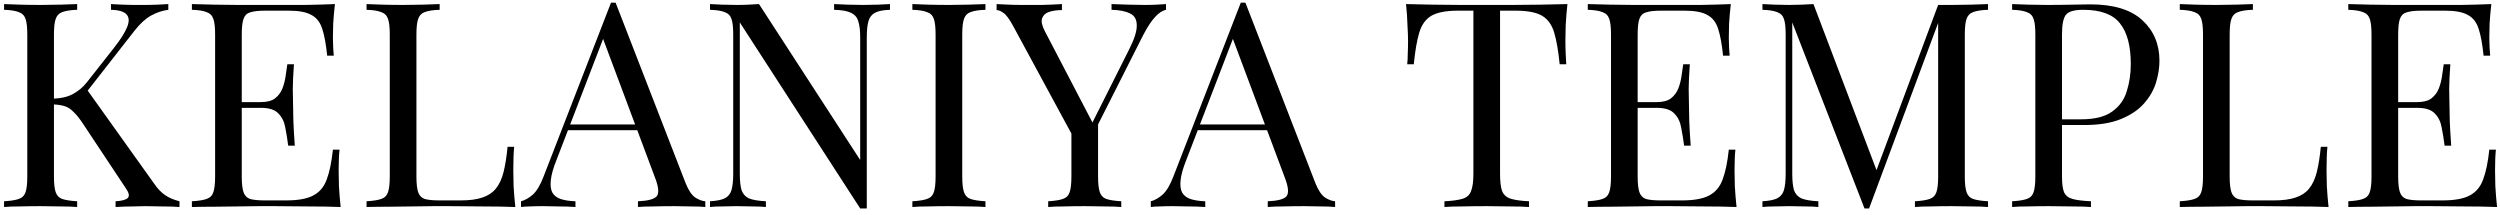 <svg width="314" height="27" viewBox="0 0 314 27" fill="none" xmlns="http://www.w3.org/2000/svg">
<path d="M21.14 0.512V1.232C20.396 1.328 19.676 1.568 18.98 1.952C18.284 2.336 17.588 2.972 16.892 3.86L9.944 12.752L10.736 10.988L19.376 23.084C19.784 23.684 20.228 24.152 20.708 24.488C21.188 24.824 21.8 25.088 22.544 25.28V26C21.968 25.952 21.248 25.928 20.384 25.928C19.544 25.904 18.824 25.892 18.224 25.892C17.816 25.892 17.312 25.904 16.712 25.928C16.136 25.928 15.404 25.952 14.516 26V25.28C15.332 25.232 15.848 25.088 16.064 24.848C16.28 24.608 16.196 24.212 15.812 23.66L10.556 15.74C10.076 14.996 9.644 14.444 9.26 14.084C8.9 13.7 8.516 13.448 8.108 13.328C7.724 13.208 7.232 13.136 6.632 13.112V12.392C7.64 12.368 8.48 12.176 9.152 11.816C9.848 11.432 10.424 10.952 10.88 10.376L14.336 5.984C15.128 4.976 15.668 4.124 15.956 3.428C16.244 2.732 16.232 2.204 15.92 1.844C15.608 1.46 14.948 1.256 13.94 1.232V0.512C14.396 0.536 14.864 0.56 15.344 0.584C15.824 0.584 16.292 0.596 16.748 0.62C17.228 0.62 17.672 0.62 18.08 0.62C18.704 0.62 19.28 0.608 19.808 0.584C20.336 0.56 20.78 0.536 21.14 0.512ZM9.692 0.512V1.232C8.876 1.256 8.252 1.352 7.82 1.52C7.412 1.664 7.136 1.952 6.992 2.384C6.848 2.792 6.776 3.44 6.776 4.328V22.184C6.776 23.048 6.848 23.696 6.992 24.128C7.136 24.56 7.412 24.848 7.82 24.992C8.252 25.136 8.876 25.232 9.692 25.28V26C9.14 25.952 8.444 25.928 7.604 25.928C6.788 25.904 5.96 25.892 5.12 25.892C4.184 25.892 3.308 25.904 2.492 25.928C1.676 25.928 1.016 25.952 0.512 26V25.28C1.328 25.232 1.94 25.136 2.348 24.992C2.78 24.848 3.068 24.56 3.212 24.128C3.356 23.696 3.428 23.048 3.428 22.184V4.328C3.428 3.44 3.356 2.792 3.212 2.384C3.068 1.952 2.78 1.664 2.348 1.52C1.94 1.352 1.328 1.256 0.512 1.232V0.512C1.016 0.536 1.676 0.56 2.492 0.584C3.308 0.608 4.184 0.62 5.12 0.62C5.96 0.62 6.788 0.608 7.604 0.584C8.444 0.56 9.14 0.536 9.692 0.512ZM42.066 0.512C41.97 1.352 41.898 2.168 41.85 2.96C41.826 3.752 41.814 4.352 41.814 4.76C41.814 5.192 41.826 5.612 41.85 6.02C41.874 6.404 41.898 6.728 41.922 6.992H41.094C40.95 5.576 40.746 4.46 40.482 3.644C40.218 2.804 39.762 2.216 39.114 1.88C38.49 1.52 37.542 1.34 36.27 1.34H33.282C32.466 1.34 31.842 1.412 31.41 1.556C31.002 1.676 30.726 1.952 30.582 2.384C30.438 2.792 30.366 3.44 30.366 4.328V22.184C30.366 23.048 30.438 23.696 30.582 24.128C30.726 24.56 31.002 24.848 31.41 24.992C31.842 25.112 32.466 25.172 33.282 25.172H35.91C37.422 25.172 38.562 24.968 39.33 24.56C40.122 24.152 40.686 23.492 41.022 22.58C41.382 21.644 41.646 20.384 41.814 18.8H42.642C42.57 19.448 42.534 20.312 42.534 21.392C42.534 21.848 42.546 22.508 42.57 23.372C42.618 24.212 42.69 25.088 42.786 26C41.562 25.952 40.182 25.928 38.646 25.928C37.11 25.904 35.742 25.892 34.542 25.892C34.014 25.892 33.33 25.892 32.49 25.892C31.674 25.892 30.786 25.904 29.826 25.928C28.866 25.928 27.894 25.94 26.91 25.964C25.926 25.964 24.99 25.976 24.102 26V25.28C24.918 25.232 25.53 25.136 25.938 24.992C26.37 24.848 26.658 24.56 26.802 24.128C26.946 23.696 27.018 23.048 27.018 22.184V4.328C27.018 3.44 26.946 2.792 26.802 2.384C26.658 1.952 26.37 1.664 25.938 1.52C25.53 1.352 24.918 1.256 24.102 1.232V0.512C24.99 0.536 25.926 0.56 26.91 0.584C27.894 0.584 28.866 0.596 29.826 0.62C30.786 0.62 31.674 0.62 32.49 0.62C33.33 0.62 34.014 0.62 34.542 0.62C35.646 0.62 36.894 0.62 38.286 0.62C39.702 0.596 40.962 0.56 42.066 0.512ZM35.874 12.824C35.874 12.824 35.874 12.944 35.874 13.184C35.874 13.424 35.874 13.544 35.874 13.544H29.286C29.286 13.544 29.286 13.424 29.286 13.184C29.286 12.944 29.286 12.824 29.286 12.824H35.874ZM36.918 8.072C36.822 9.44 36.774 10.484 36.774 11.204C36.798 11.924 36.81 12.584 36.81 13.184C36.81 13.784 36.822 14.444 36.846 15.164C36.87 15.884 36.93 16.928 37.026 18.296H36.198C36.102 17.528 35.982 16.784 35.838 16.064C35.718 15.32 35.43 14.72 34.974 14.264C34.542 13.784 33.798 13.544 32.742 13.544V12.824C33.534 12.824 34.134 12.668 34.542 12.356C34.974 12.02 35.286 11.6 35.478 11.096C35.67 10.592 35.802 10.076 35.874 9.548C35.946 8.996 36.018 8.504 36.09 8.072H36.918ZM55.219 0.512V1.232C54.403 1.256 53.779 1.352 53.347 1.52C52.939 1.664 52.663 1.952 52.519 2.384C52.375 2.792 52.303 3.44 52.303 4.328V22.184C52.303 23.048 52.375 23.696 52.519 24.128C52.663 24.56 52.939 24.848 53.347 24.992C53.779 25.112 54.403 25.172 55.219 25.172H57.847C58.975 25.172 59.887 25.052 60.583 24.812C61.303 24.572 61.867 24.2 62.275 23.696C62.707 23.168 63.031 22.472 63.247 21.608C63.463 20.744 63.631 19.688 63.751 18.44H64.579C64.507 19.184 64.471 20.168 64.471 21.392C64.471 21.848 64.483 22.508 64.507 23.372C64.555 24.212 64.627 25.088 64.723 26C63.499 25.952 62.119 25.928 60.583 25.928C59.047 25.904 57.679 25.892 56.479 25.892C55.951 25.892 55.267 25.892 54.427 25.892C53.611 25.892 52.723 25.904 51.763 25.928C50.803 25.928 49.831 25.94 48.847 25.964C47.863 25.964 46.927 25.976 46.039 26V25.28C46.855 25.232 47.467 25.136 47.875 24.992C48.307 24.848 48.595 24.56 48.739 24.128C48.883 23.696 48.955 23.048 48.955 22.184V4.328C48.955 3.44 48.883 2.792 48.739 2.384C48.595 1.952 48.307 1.664 47.875 1.52C47.467 1.352 46.855 1.256 46.039 1.232V0.512C46.543 0.536 47.203 0.56 48.019 0.584C48.835 0.608 49.711 0.62 50.647 0.62C51.487 0.62 52.315 0.608 53.131 0.584C53.971 0.56 54.667 0.536 55.219 0.512ZM77.319 0.332L86.103 22.976C86.463 23.888 86.871 24.5 87.327 24.812C87.783 25.1 88.203 25.256 88.587 25.28V26C88.107 25.952 87.519 25.928 86.823 25.928C86.127 25.904 85.431 25.892 84.735 25.892C83.799 25.892 82.923 25.904 82.107 25.928C81.291 25.928 80.631 25.952 80.127 26V25.28C81.351 25.232 82.131 25.028 82.467 24.668C82.803 24.284 82.731 23.48 82.251 22.256L75.555 4.364L76.131 3.896L69.867 20.168C69.483 21.128 69.255 21.944 69.183 22.616C69.111 23.264 69.171 23.78 69.363 24.164C69.579 24.548 69.927 24.824 70.407 24.992C70.911 25.16 71.535 25.256 72.279 25.28V26C71.607 25.952 70.899 25.928 70.155 25.928C69.435 25.904 68.763 25.892 68.139 25.892C67.539 25.892 67.023 25.904 66.591 25.928C66.183 25.928 65.799 25.952 65.439 26V25.28C65.919 25.16 66.411 24.884 66.915 24.452C67.419 23.996 67.875 23.228 68.283 22.148L76.743 0.332C76.839 0.332 76.935 0.332 77.031 0.332C77.127 0.332 77.223 0.332 77.319 0.332ZM81.711 15.632V16.352H70.983L71.343 15.632H81.711ZM111.784 0.512V1.232C110.968 1.256 110.344 1.376 109.912 1.592C109.504 1.808 109.228 2.156 109.084 2.636C108.94 3.116 108.868 3.8 108.868 4.688V26.18C108.724 26.18 108.58 26.18 108.436 26.18C108.316 26.18 108.184 26.18 108.04 26.18L92.92 2.816V21.824C92.92 22.688 92.992 23.372 93.136 23.876C93.304 24.356 93.616 24.704 94.072 24.92C94.552 25.112 95.26 25.232 96.196 25.28V26C95.764 25.952 95.2 25.928 94.504 25.928C93.808 25.904 93.148 25.892 92.524 25.892C91.924 25.892 91.312 25.904 90.688 25.928C90.088 25.928 89.584 25.952 89.176 26V25.28C89.992 25.232 90.604 25.112 91.012 24.92C91.444 24.704 91.732 24.356 91.876 23.876C92.02 23.372 92.092 22.688 92.092 21.824V4.328C92.092 3.44 92.02 2.792 91.876 2.384C91.732 1.952 91.444 1.664 91.012 1.52C90.604 1.352 89.992 1.256 89.176 1.232V0.512C89.584 0.536 90.088 0.56 90.688 0.584C91.312 0.608 91.924 0.62 92.524 0.62C93.052 0.62 93.556 0.608 94.036 0.584C94.516 0.56 94.948 0.536 95.332 0.512L108.04 20.096V4.688C108.04 3.8 107.956 3.116 107.788 2.636C107.644 2.156 107.332 1.808 106.852 1.592C106.396 1.376 105.7 1.256 104.764 1.232V0.512C105.196 0.536 105.76 0.56 106.456 0.584C107.176 0.608 107.836 0.62 108.436 0.62C109.06 0.62 109.672 0.608 110.272 0.584C110.896 0.56 111.4 0.536 111.784 0.512ZM123.774 0.512V1.232C122.958 1.256 122.334 1.352 121.902 1.52C121.494 1.664 121.218 1.952 121.074 2.384C120.93 2.792 120.858 3.44 120.858 4.328V22.184C120.858 23.048 120.93 23.696 121.074 24.128C121.218 24.56 121.494 24.848 121.902 24.992C122.334 25.136 122.958 25.232 123.774 25.28V26C123.222 25.952 122.526 25.928 121.686 25.928C120.87 25.904 120.042 25.892 119.202 25.892C118.266 25.892 117.39 25.904 116.574 25.928C115.758 25.928 115.098 25.952 114.594 26V25.28C115.41 25.232 116.022 25.136 116.43 24.992C116.862 24.848 117.15 24.56 117.294 24.128C117.438 23.696 117.51 23.048 117.51 22.184V4.328C117.51 3.44 117.438 2.792 117.294 2.384C117.15 1.952 116.862 1.664 116.43 1.52C116.022 1.352 115.41 1.256 114.594 1.232V0.512C115.098 0.536 115.758 0.56 116.574 0.584C117.39 0.608 118.266 0.62 119.202 0.62C120.042 0.62 120.87 0.608 121.686 0.584C122.526 0.56 123.222 0.536 123.774 0.512ZM146.449 0.512V1.232C145.993 1.328 145.537 1.628 145.081 2.132C144.625 2.612 144.121 3.38 143.569 4.436L136.297 18.836H135.685L127.261 3.284C126.781 2.396 126.373 1.844 126.037 1.628C125.725 1.388 125.437 1.268 125.173 1.268V0.512C125.653 0.536 126.145 0.56 126.649 0.584C127.177 0.608 127.741 0.62 128.341 0.62C129.133 0.62 129.973 0.62 130.861 0.62C131.773 0.596 132.613 0.56 133.381 0.512V1.268C132.781 1.268 132.253 1.34 131.797 1.484C131.341 1.628 131.041 1.892 130.897 2.276C130.753 2.66 130.861 3.2 131.221 3.896L137.305 15.56L137.017 15.776L141.805 6.236C142.477 4.916 142.801 3.896 142.777 3.176C142.777 2.456 142.501 1.964 141.949 1.7C141.397 1.412 140.617 1.256 139.609 1.232V0.512C140.305 0.536 141.013 0.56 141.733 0.584C142.453 0.608 143.125 0.62 143.749 0.62C144.373 0.62 144.889 0.608 145.297 0.584C145.705 0.56 146.089 0.536 146.449 0.512ZM137.917 15.056V22.184C137.917 23.048 137.989 23.696 138.133 24.128C138.277 24.56 138.553 24.848 138.961 24.992C139.393 25.136 140.017 25.232 140.833 25.28V26C140.281 25.952 139.585 25.928 138.745 25.928C137.929 25.904 137.101 25.892 136.261 25.892C135.325 25.892 134.449 25.904 133.633 25.928C132.817 25.928 132.157 25.952 131.653 26V25.28C132.469 25.232 133.081 25.136 133.489 24.992C133.921 24.848 134.209 24.56 134.353 24.128C134.497 23.696 134.569 23.048 134.569 22.184V14.804L136.513 17.036L137.917 15.056ZM156.421 0.332L165.205 22.976C165.565 23.888 165.973 24.5 166.429 24.812C166.885 25.1 167.305 25.256 167.689 25.28V26C167.209 25.952 166.621 25.928 165.925 25.928C165.229 25.904 164.533 25.892 163.837 25.892C162.901 25.892 162.025 25.904 161.209 25.928C160.393 25.928 159.733 25.952 159.229 26V25.28C160.453 25.232 161.233 25.028 161.569 24.668C161.905 24.284 161.833 23.48 161.353 22.256L154.657 4.364L155.233 3.896L148.969 20.168C148.585 21.128 148.357 21.944 148.285 22.616C148.213 23.264 148.273 23.78 148.465 24.164C148.681 24.548 149.029 24.824 149.509 24.992C150.013 25.16 150.637 25.256 151.381 25.28V26C150.709 25.952 150.001 25.928 149.257 25.928C148.537 25.904 147.865 25.892 147.241 25.892C146.641 25.892 146.125 25.904 145.693 25.928C145.285 25.928 144.901 25.952 144.541 26V25.28C145.021 25.16 145.513 24.884 146.017 24.452C146.521 23.996 146.977 23.228 147.385 22.148L155.845 0.332C155.941 0.332 156.037 0.332 156.133 0.332C156.229 0.332 156.325 0.332 156.421 0.332ZM160.813 15.632V16.352H150.085L150.445 15.632H160.813ZM196.867 0.512C196.771 1.424 196.699 2.312 196.651 3.176C196.627 4.016 196.615 4.664 196.615 5.12C196.615 5.696 196.627 6.236 196.651 6.74C196.675 7.244 196.699 7.688 196.723 8.072H195.895C195.727 6.392 195.499 5.072 195.211 4.112C194.923 3.128 194.419 2.42 193.699 1.988C192.979 1.556 191.863 1.34 190.351 1.34H188.407V21.824C188.407 22.784 188.491 23.504 188.659 23.984C188.851 24.464 189.211 24.788 189.739 24.956C190.267 25.124 191.035 25.232 192.043 25.28V26C191.419 25.952 190.627 25.928 189.667 25.928C188.707 25.904 187.735 25.892 186.751 25.892C185.671 25.892 184.651 25.904 183.691 25.928C182.755 25.928 181.999 25.952 181.423 26V25.28C182.431 25.232 183.199 25.124 183.727 24.956C184.255 24.788 184.603 24.464 184.771 23.984C184.963 23.504 185.059 22.784 185.059 21.824V1.34H183.115C181.627 1.34 180.511 1.556 179.767 1.988C179.047 2.42 178.543 3.128 178.255 4.112C177.967 5.072 177.739 6.392 177.571 8.072H176.743C176.791 7.688 176.815 7.244 176.815 6.74C176.839 6.236 176.851 5.696 176.851 5.12C176.851 4.664 176.827 4.016 176.779 3.176C176.755 2.312 176.695 1.424 176.599 0.512C177.607 0.536 178.699 0.56 179.875 0.584C181.075 0.608 182.275 0.62 183.475 0.62C184.675 0.62 185.767 0.62 186.751 0.62C187.735 0.62 188.815 0.62 189.991 0.62C191.191 0.62 192.391 0.608 193.591 0.584C194.791 0.56 195.883 0.536 196.867 0.512ZM217.39 0.512C217.294 1.352 217.222 2.168 217.174 2.96C217.15 3.752 217.138 4.352 217.138 4.76C217.138 5.192 217.15 5.612 217.174 6.02C217.198 6.404 217.222 6.728 217.246 6.992H216.418C216.274 5.576 216.07 4.46 215.806 3.644C215.542 2.804 215.086 2.216 214.438 1.88C213.814 1.52 212.866 1.34 211.594 1.34H208.606C207.79 1.34 207.166 1.412 206.734 1.556C206.326 1.676 206.05 1.952 205.906 2.384C205.762 2.792 205.69 3.44 205.69 4.328V22.184C205.69 23.048 205.762 23.696 205.906 24.128C206.05 24.56 206.326 24.848 206.734 24.992C207.166 25.112 207.79 25.172 208.606 25.172H211.234C212.746 25.172 213.886 24.968 214.654 24.56C215.446 24.152 216.01 23.492 216.346 22.58C216.706 21.644 216.97 20.384 217.138 18.8H217.966C217.894 19.448 217.858 20.312 217.858 21.392C217.858 21.848 217.87 22.508 217.894 23.372C217.942 24.212 218.014 25.088 218.11 26C216.886 25.952 215.506 25.928 213.97 25.928C212.434 25.904 211.066 25.892 209.866 25.892C209.338 25.892 208.654 25.892 207.814 25.892C206.998 25.892 206.11 25.904 205.15 25.928C204.19 25.928 203.218 25.94 202.234 25.964C201.25 25.964 200.314 25.976 199.426 26V25.28C200.242 25.232 200.854 25.136 201.262 24.992C201.694 24.848 201.982 24.56 202.126 24.128C202.27 23.696 202.342 23.048 202.342 22.184V4.328C202.342 3.44 202.27 2.792 202.126 2.384C201.982 1.952 201.694 1.664 201.262 1.52C200.854 1.352 200.242 1.256 199.426 1.232V0.512C200.314 0.536 201.25 0.56 202.234 0.584C203.218 0.584 204.19 0.596 205.15 0.62C206.11 0.62 206.998 0.62 207.814 0.62C208.654 0.62 209.338 0.62 209.866 0.62C210.97 0.62 212.218 0.62 213.61 0.62C215.026 0.596 216.286 0.56 217.39 0.512ZM211.198 12.824C211.198 12.824 211.198 12.944 211.198 13.184C211.198 13.424 211.198 13.544 211.198 13.544H204.61C204.61 13.544 204.61 13.424 204.61 13.184C204.61 12.944 204.61 12.824 204.61 12.824H211.198ZM212.242 8.072C212.146 9.44 212.098 10.484 212.098 11.204C212.122 11.924 212.134 12.584 212.134 13.184C212.134 13.784 212.146 14.444 212.17 15.164C212.194 15.884 212.254 16.928 212.35 18.296H211.522C211.426 17.528 211.306 16.784 211.162 16.064C211.042 15.32 210.754 14.72 210.298 14.264C209.866 13.784 209.122 13.544 208.066 13.544V12.824C208.858 12.824 209.458 12.668 209.866 12.356C210.298 12.02 210.61 11.6 210.802 11.096C210.994 10.592 211.126 10.076 211.198 9.548C211.27 8.996 211.342 8.504 211.414 8.072H212.242ZM249.696 0.512V1.232C248.88 1.256 248.256 1.352 247.824 1.52C247.416 1.664 247.14 1.952 246.996 2.384C246.852 2.792 246.78 3.44 246.78 4.328V22.184C246.78 23.048 246.852 23.696 246.996 24.128C247.14 24.56 247.416 24.848 247.824 24.992C248.256 25.136 248.88 25.232 249.696 25.28V26C249.144 25.952 248.448 25.928 247.608 25.928C246.792 25.904 245.964 25.892 245.124 25.892C244.188 25.892 243.312 25.904 242.496 25.928C241.68 25.928 241.02 25.952 240.516 26V25.28C241.332 25.232 241.944 25.136 242.352 24.992C242.784 24.848 243.072 24.56 243.216 24.128C243.36 23.696 243.432 23.048 243.432 22.184V2.384L243.576 2.492L234.756 26.18H234.18L225.108 2.816V21.824C225.108 22.688 225.18 23.372 225.324 23.876C225.492 24.356 225.804 24.704 226.26 24.92C226.74 25.112 227.448 25.232 228.384 25.28V26C227.952 25.952 227.388 25.928 226.692 25.928C225.996 25.904 225.336 25.892 224.712 25.892C224.112 25.892 223.5 25.904 222.876 25.928C222.276 25.928 221.772 25.952 221.364 26V25.28C222.18 25.232 222.792 25.112 223.2 24.92C223.632 24.704 223.92 24.356 224.064 23.876C224.208 23.372 224.28 22.688 224.28 21.824V4.328C224.28 3.44 224.208 2.792 224.064 2.384C223.92 1.952 223.632 1.664 223.2 1.52C222.792 1.352 222.18 1.256 221.364 1.232V0.512C221.772 0.536 222.276 0.56 222.876 0.584C223.5 0.608 224.112 0.62 224.712 0.62C225.24 0.62 225.78 0.608 226.332 0.584C226.908 0.56 227.388 0.536 227.772 0.512L235.944 22.04L235.332 22.328L243.432 0.62C243.72 0.62 243.996 0.62 244.26 0.62C244.548 0.62 244.836 0.62 245.124 0.62C245.964 0.62 246.792 0.608 247.608 0.584C248.448 0.56 249.144 0.536 249.696 0.512ZM252.723 0.512C253.227 0.536 253.887 0.56 254.703 0.584C255.519 0.608 256.323 0.62 257.115 0.62C258.243 0.62 259.323 0.608 260.355 0.584C261.387 0.56 262.119 0.548 262.551 0.548C265.455 0.548 267.627 1.208 269.067 2.528C270.507 3.848 271.227 5.552 271.227 7.64C271.227 8.504 271.083 9.416 270.795 10.376C270.507 11.312 270.003 12.188 269.283 13.004C268.587 13.796 267.627 14.444 266.403 14.948C265.179 15.452 263.631 15.704 261.759 15.704H258.303V14.984H261.399C263.103 14.984 264.399 14.66 265.287 14.012C266.199 13.364 266.811 12.512 267.123 11.456C267.459 10.4 267.627 9.26 267.627 8.036C267.627 5.756 267.171 4.052 266.259 2.924C265.371 1.796 263.835 1.232 261.651 1.232C260.547 1.232 259.827 1.436 259.491 1.844C259.155 2.252 258.987 3.08 258.987 4.328V22.184C258.987 23.048 259.071 23.696 259.239 24.128C259.431 24.56 259.791 24.848 260.319 24.992C260.847 25.136 261.615 25.232 262.623 25.28V26C261.999 25.952 261.207 25.928 260.247 25.928C259.287 25.904 258.315 25.892 257.331 25.892C256.395 25.892 255.519 25.904 254.703 25.928C253.887 25.928 253.227 25.952 252.723 26V25.28C253.539 25.232 254.151 25.136 254.559 24.992C254.991 24.848 255.279 24.56 255.423 24.128C255.567 23.696 255.639 23.048 255.639 22.184V4.328C255.639 3.44 255.567 2.792 255.423 2.384C255.279 1.952 254.991 1.664 254.559 1.52C254.151 1.352 253.539 1.256 252.723 1.232V0.512ZM282.962 0.512V1.232C282.146 1.256 281.522 1.352 281.09 1.52C280.682 1.664 280.406 1.952 280.262 2.384C280.118 2.792 280.046 3.44 280.046 4.328V22.184C280.046 23.048 280.118 23.696 280.262 24.128C280.406 24.56 280.682 24.848 281.09 24.992C281.522 25.112 282.146 25.172 282.962 25.172H285.59C286.718 25.172 287.63 25.052 288.326 24.812C289.046 24.572 289.61 24.2 290.018 23.696C290.45 23.168 290.774 22.472 290.99 21.608C291.206 20.744 291.374 19.688 291.494 18.44H292.322C292.25 19.184 292.214 20.168 292.214 21.392C292.214 21.848 292.226 22.508 292.25 23.372C292.298 24.212 292.37 25.088 292.466 26C291.242 25.952 289.862 25.928 288.326 25.928C286.79 25.904 285.422 25.892 284.222 25.892C283.694 25.892 283.01 25.892 282.17 25.892C281.354 25.892 280.466 25.904 279.506 25.928C278.546 25.928 277.574 25.94 276.59 25.964C275.606 25.964 274.67 25.976 273.782 26V25.28C274.598 25.232 275.21 25.136 275.618 24.992C276.05 24.848 276.338 24.56 276.482 24.128C276.626 23.696 276.698 23.048 276.698 22.184V4.328C276.698 3.44 276.626 2.792 276.482 2.384C276.338 1.952 276.05 1.664 275.618 1.52C275.21 1.352 274.598 1.256 273.782 1.232V0.512C274.286 0.536 274.946 0.56 275.762 0.584C276.578 0.608 277.454 0.62 278.39 0.62C279.23 0.62 280.058 0.608 280.874 0.584C281.714 0.56 282.41 0.536 282.962 0.512ZM312.91 0.512C312.814 1.352 312.742 2.168 312.694 2.96C312.67 3.752 312.658 4.352 312.658 4.76C312.658 5.192 312.67 5.612 312.694 6.02C312.718 6.404 312.742 6.728 312.766 6.992H311.938C311.794 5.576 311.59 4.46 311.326 3.644C311.062 2.804 310.606 2.216 309.958 1.88C309.334 1.52 308.386 1.34 307.114 1.34H304.126C303.31 1.34 302.686 1.412 302.254 1.556C301.846 1.676 301.57 1.952 301.426 2.384C301.282 2.792 301.21 3.44 301.21 4.328V22.184C301.21 23.048 301.282 23.696 301.426 24.128C301.57 24.56 301.846 24.848 302.254 24.992C302.686 25.112 303.31 25.172 304.126 25.172H306.754C308.266 25.172 309.406 24.968 310.174 24.56C310.966 24.152 311.53 23.492 311.866 22.58C312.226 21.644 312.49 20.384 312.658 18.8H313.486C313.414 19.448 313.378 20.312 313.378 21.392C313.378 21.848 313.39 22.508 313.414 23.372C313.462 24.212 313.534 25.088 313.63 26C312.406 25.952 311.026 25.928 309.49 25.928C307.954 25.904 306.586 25.892 305.386 25.892C304.858 25.892 304.174 25.892 303.334 25.892C302.518 25.892 301.63 25.904 300.67 25.928C299.71 25.928 298.738 25.94 297.754 25.964C296.77 25.964 295.834 25.976 294.946 26V25.28C295.762 25.232 296.374 25.136 296.782 24.992C297.214 24.848 297.502 24.56 297.646 24.128C297.79 23.696 297.862 23.048 297.862 22.184V4.328C297.862 3.44 297.79 2.792 297.646 2.384C297.502 1.952 297.214 1.664 296.782 1.52C296.374 1.352 295.762 1.256 294.946 1.232V0.512C295.834 0.536 296.77 0.56 297.754 0.584C298.738 0.584 299.71 0.596 300.67 0.62C301.63 0.62 302.518 0.62 303.334 0.62C304.174 0.62 304.858 0.62 305.386 0.62C306.49 0.62 307.738 0.62 309.13 0.62C310.546 0.596 311.806 0.56 312.91 0.512ZM306.718 12.824C306.718 12.824 306.718 12.944 306.718 13.184C306.718 13.424 306.718 13.544 306.718 13.544H300.13C300.13 13.544 300.13 13.424 300.13 13.184C300.13 12.944 300.13 12.824 300.13 12.824H306.718ZM307.762 8.072C307.666 9.44 307.618 10.484 307.618 11.204C307.642 11.924 307.654 12.584 307.654 13.184C307.654 13.784 307.666 14.444 307.69 15.164C307.714 15.884 307.774 16.928 307.87 18.296H307.042C306.946 17.528 306.826 16.784 306.682 16.064C306.562 15.32 306.274 14.72 305.818 14.264C305.386 13.784 304.642 13.544 303.586 13.544V12.824C304.378 12.824 304.978 12.668 305.386 12.356C305.818 12.02 306.13 11.6 306.322 11.096C306.514 10.592 306.646 10.076 306.718 9.548C306.79 8.996 306.862 8.504 306.934 8.072H307.762Z" fill="black"/>
</svg>
